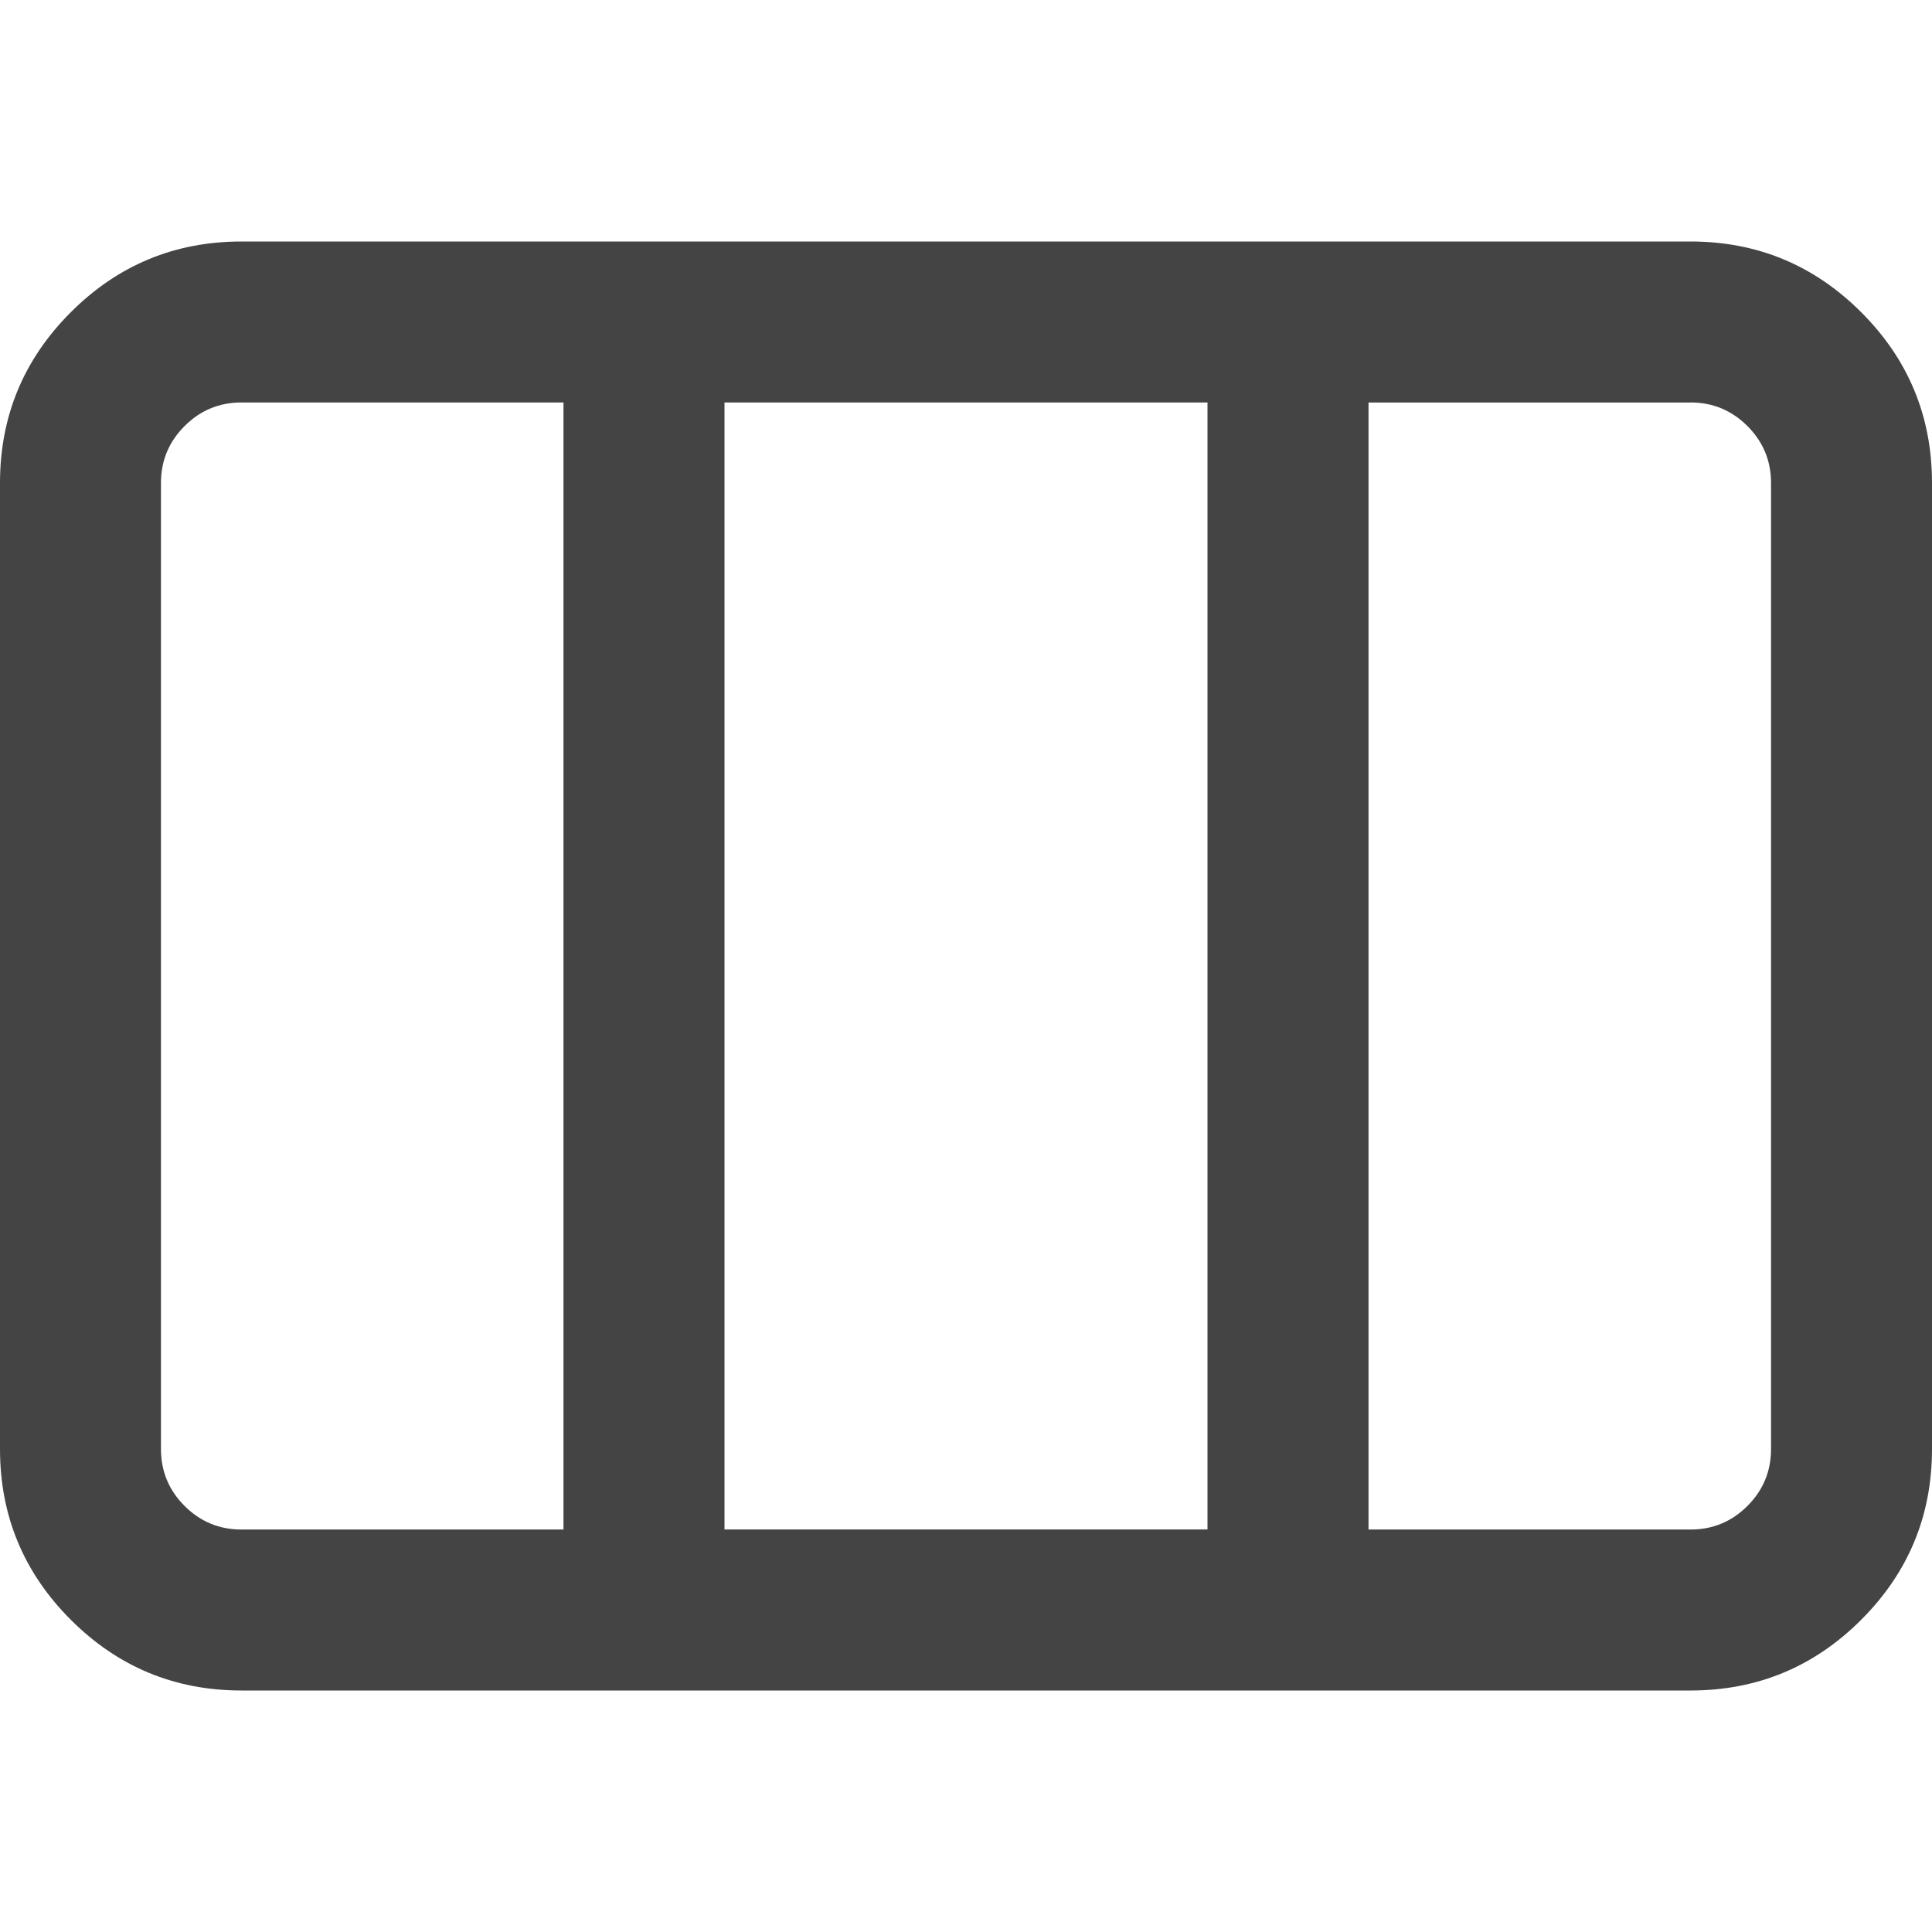 <?xml version="1.0" encoding="utf-8"?>
<!-- Generated by IcoMoon.io -->
<!DOCTYPE svg PUBLIC "-//W3C//DTD SVG 1.1//EN" "http://www.w3.org/Graphics/SVG/1.1/DTD/svg11.dtd">
<svg version="1.1" xmlns="http://www.w3.org/2000/svg" xmlns:xlink="http://www.w3.org/1999/xlink" width="32" height="32" viewBox="0 0 32 32">
<path d="M4 4h24q1.656 0 2.828 1.172t1.172 2.828v16q0 1.656-1.172 2.828t-2.828 1.172h-24q-1.656 0-2.828-1.172t-1.172-2.828v-16q0-1.656 1.172-2.828t2.828-1.172zM9.333 25.333v-18.667h-5.333q-0.552 0-0.943 0.391t-0.391 0.943v16q0 0.552 0.391 0.943t0.943 0.391h5.333zM20 25.333v-18.667h-8v18.667h8zM28 6.667h-5.333v18.667h5.333q0.552 0 0.943-0.391t0.391-0.943v-16q0-0.552-0.391-0.943t-0.943-0.391z" fill="#444444"></path>
</svg>
